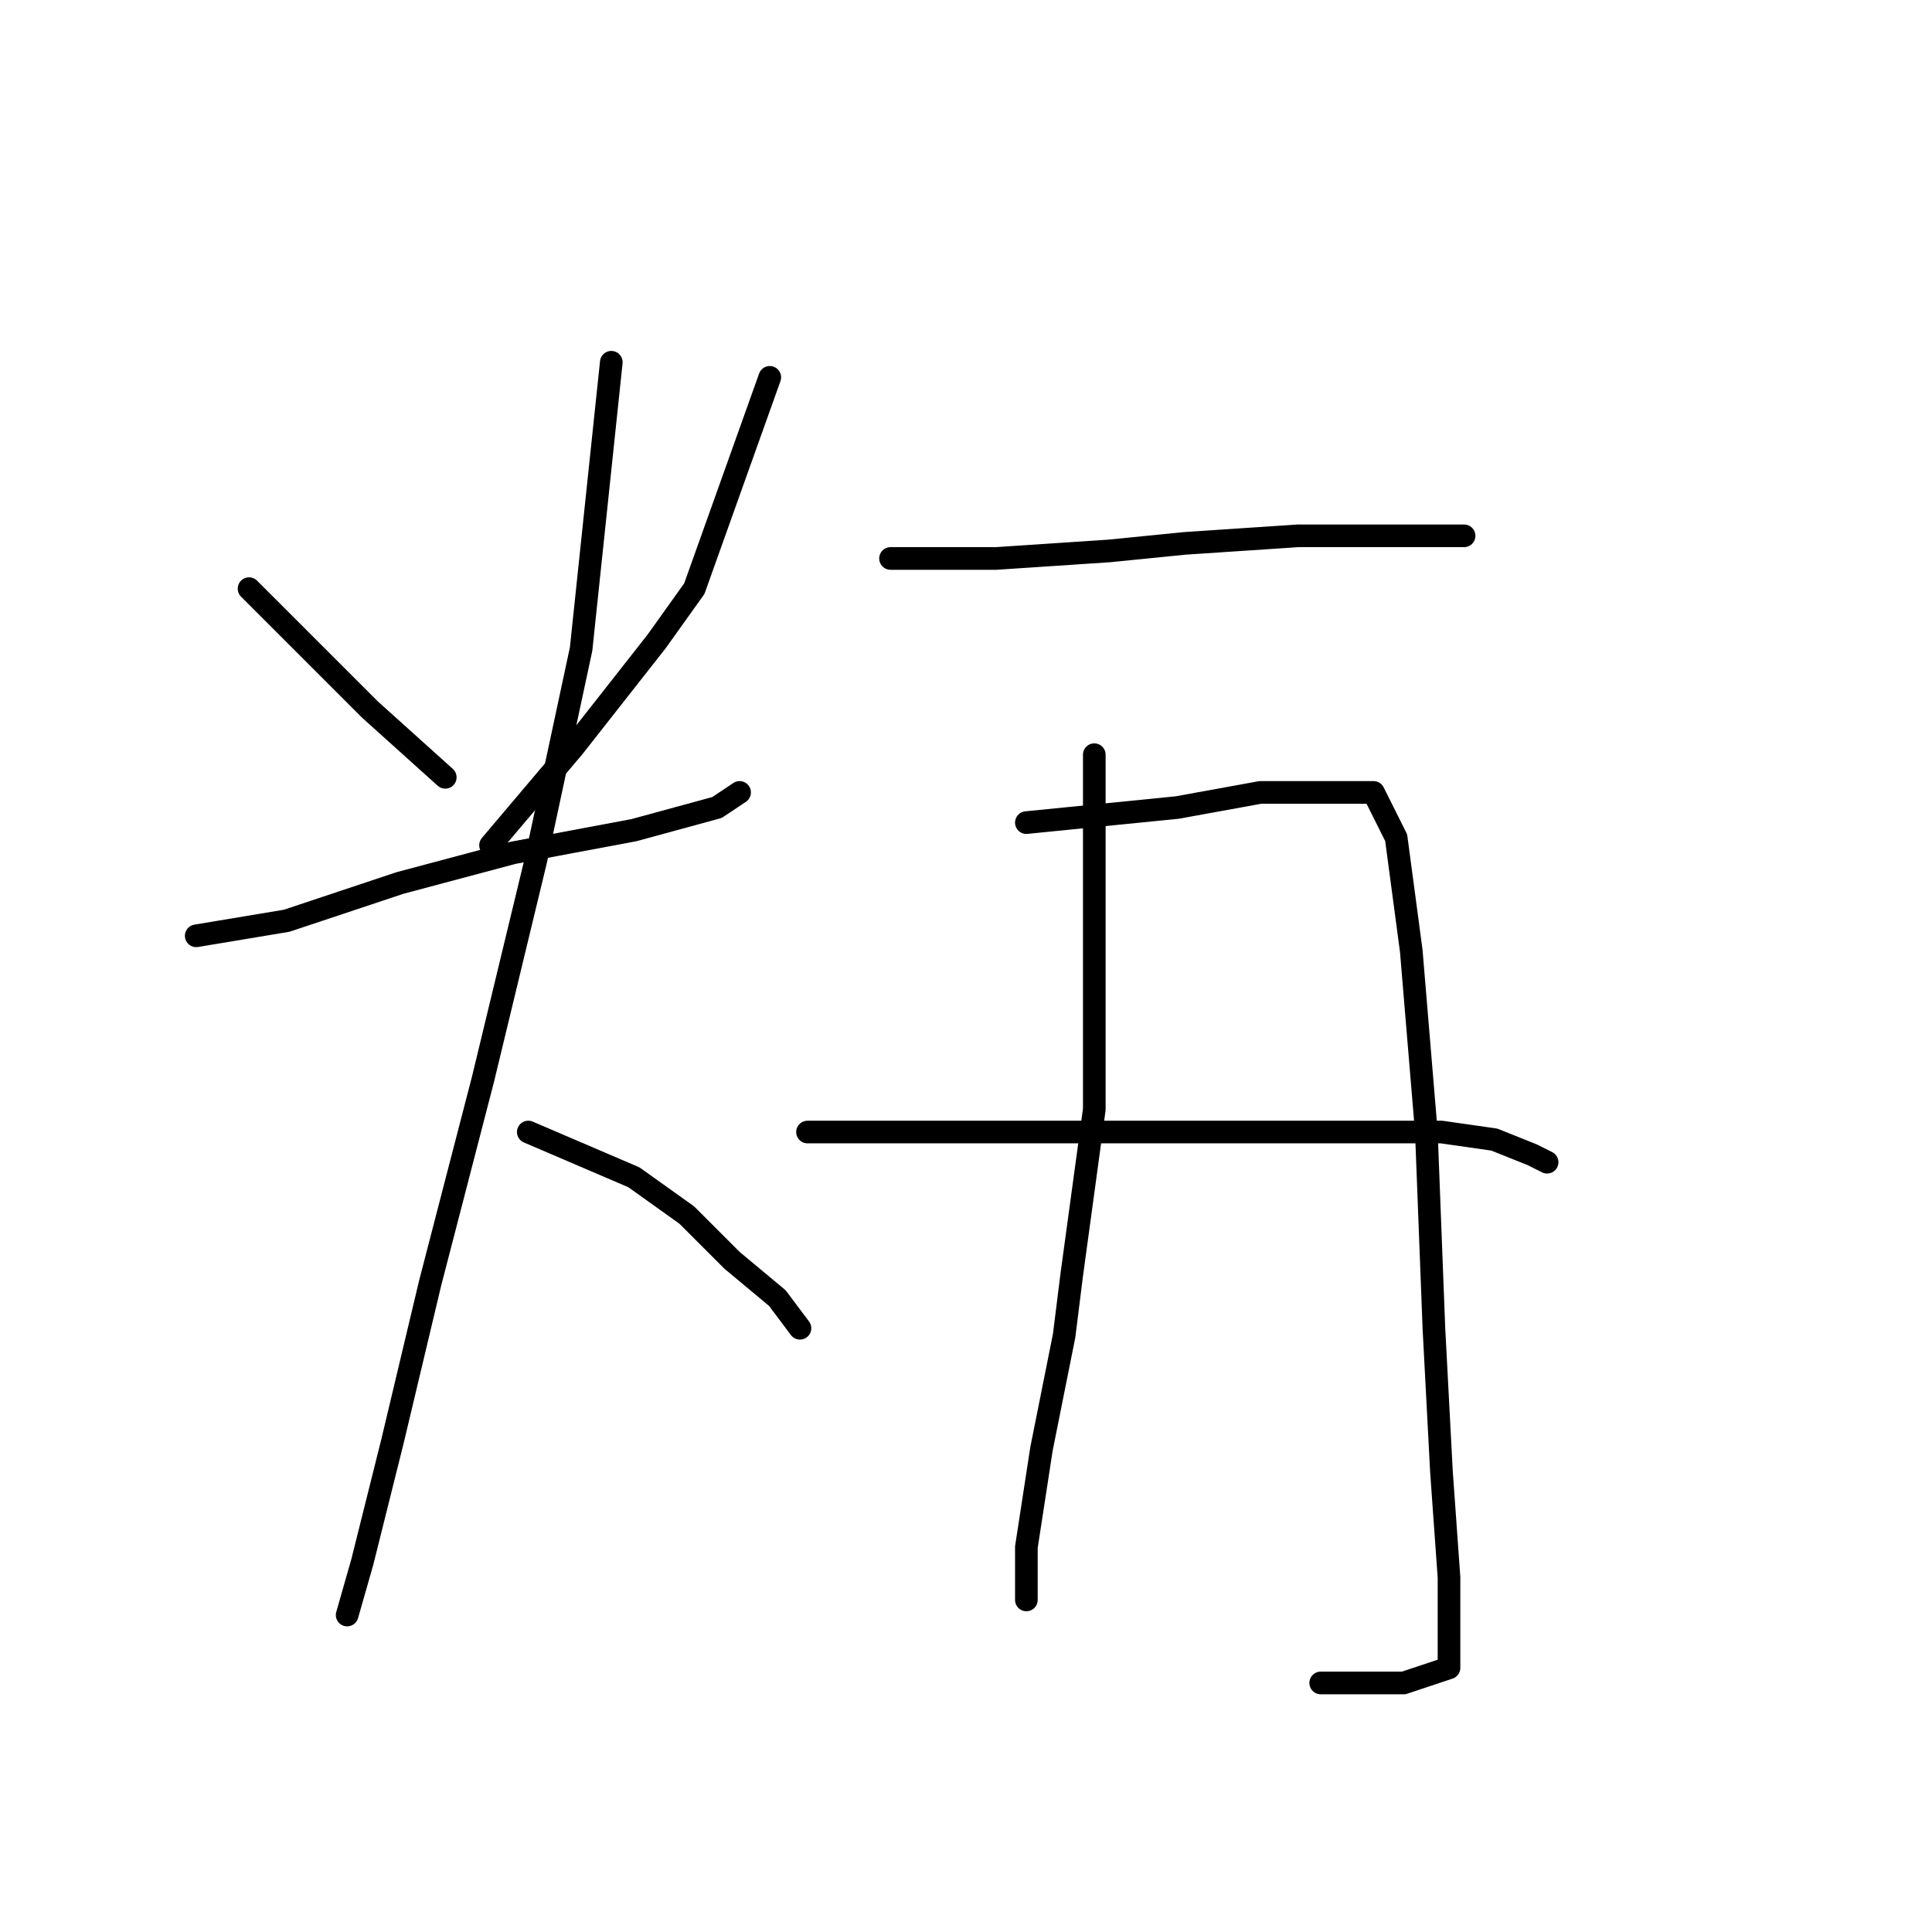 <?xml version="1.0" standalone="no"?>
    <svg width="256" height="256" xmlns="http://www.w3.org/2000/svg" version="1.1">
    <polyline stroke="black" stroke-width="3" stroke-linecap="round" fill="transparent" stroke-linejoin="round" points="33 78 35 80 37 82 49 94 59 103 59 103 " />
        <polyline stroke="black" stroke-width="3" stroke-linecap="round" fill="transparent" stroke-linejoin="round" points="102 50 97 64 92 78 87 85 76 99 65 112 65 112 " />
        <polyline stroke="black" stroke-width="3" stroke-linecap="round" fill="transparent" stroke-linejoin="round" points="26 124 32 123 38 122 53 117 68 113 84 110 95 107 98 105 98 105 " />
        <polyline stroke="black" stroke-width="3" stroke-linecap="round" fill="transparent" stroke-linejoin="round" points="81 48 79 67 77 86 71 114 64 143 57 170 52 191 48 207 46 214 46 214 " />
        <polyline stroke="black" stroke-width="3" stroke-linecap="round" fill="transparent" stroke-linejoin="round" points="70 150 77 153 84 156 91 161 97 167 103 172 106 176 106 176 " />
        <polyline stroke="black" stroke-width="3" stroke-linecap="round" fill="transparent" stroke-linejoin="round" points="118 74 125 74 132 74 147 73 157 72 172 71 184 71 192 71 194 71 194 71 " />
        <polyline stroke="black" stroke-width="3" stroke-linecap="round" fill="transparent" stroke-linejoin="round" points="145 100 145 107 145 114 145 124 145 147 142 169 141 177 138 192 136 205 136 212 136 212 " />
        <polyline stroke="black" stroke-width="3" stroke-linecap="round" fill="transparent" stroke-linejoin="round" points="136 109 146 108 156 107 167 105 176 105 182 105 185 111 187 126 189 150 190 176 191 195 192 209 192 218 192 220 192 221 186 223 175 223 175 223 " />
        <polyline stroke="black" stroke-width="3" stroke-linecap="round" fill="transparent" stroke-linejoin="round" points="107 150 120 150 133 150 151 150 167 150 181 150 191 150 198 151 203 153 205 154 205 154 " />
        </svg>